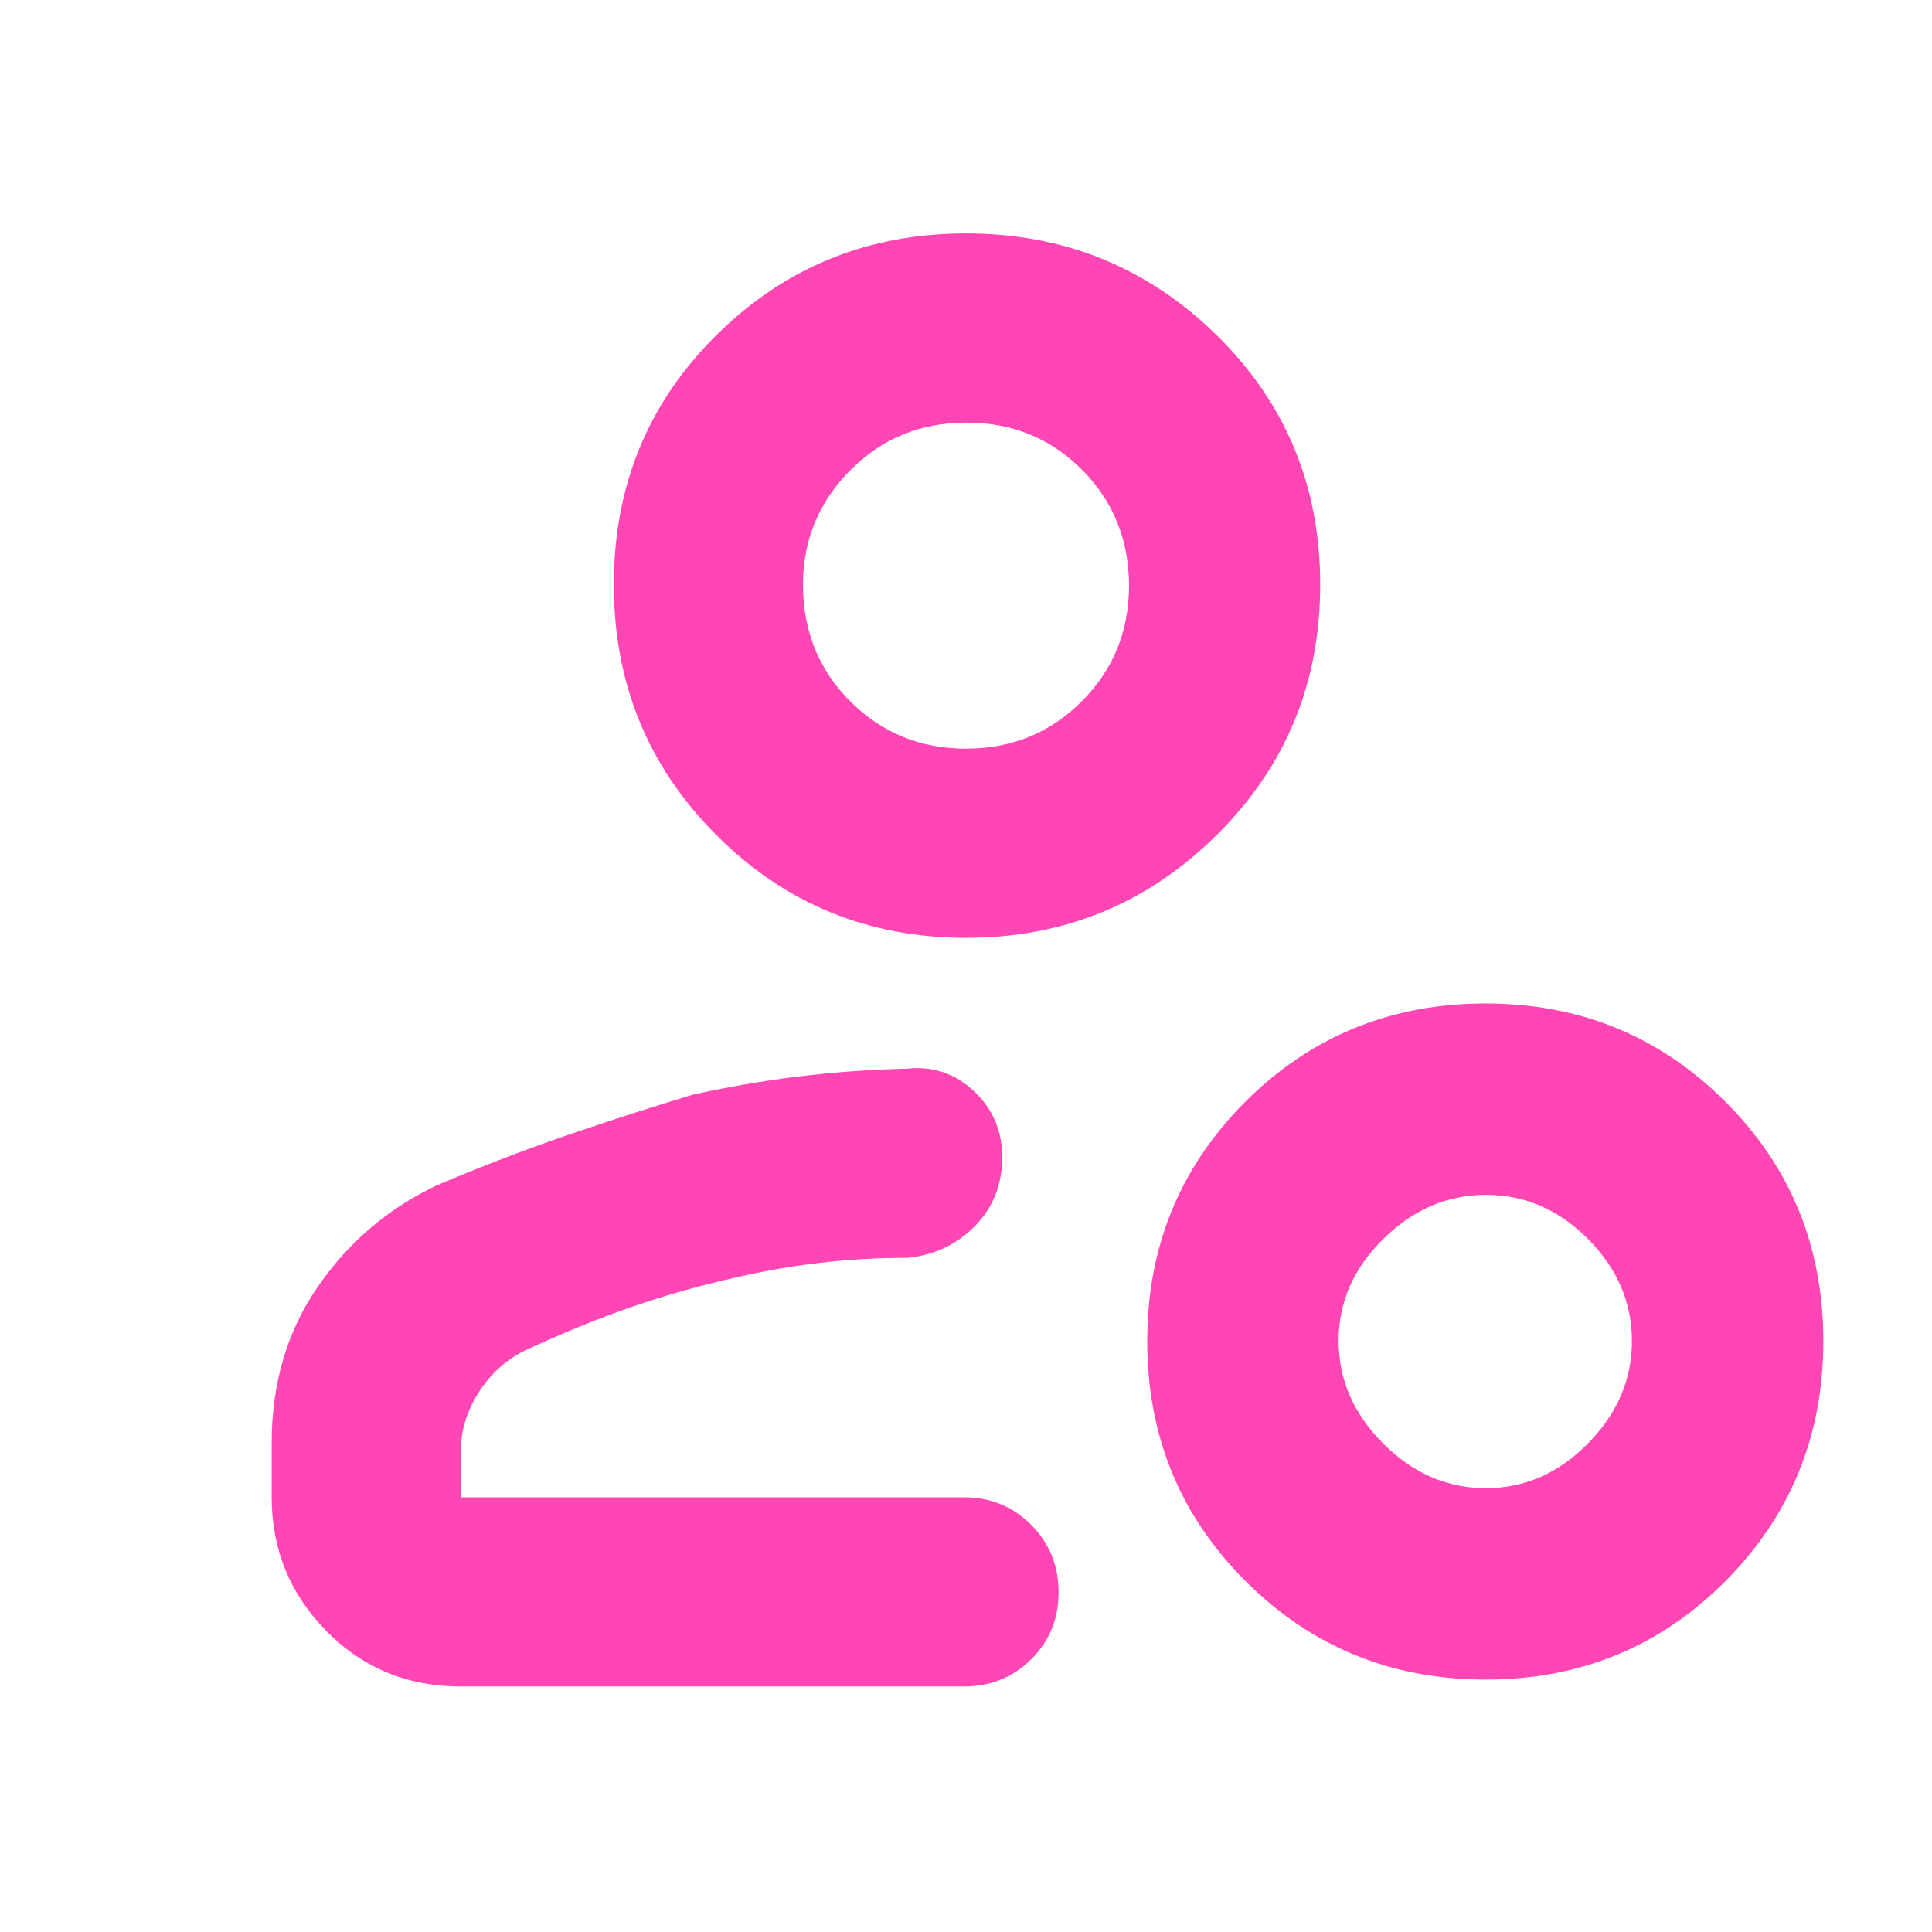 <svg height="48" viewBox="0 -960 960 960" width="48" xmlns="http://www.w3.org/2000/svg"><path fill="rgb(255, 70, 180)" d="m229-122c-26.533 0-48.833-9.21-66.9-27.63-18.067-18.413-27.1-40.537-27.1-66.37v-27c0-29.533 7.61-55.373 22.83-77.52 15.22-22.14 34.943-38.967 59.17-50.48 22-9.333 43.557-17.623 64.67-24.87 21.113-7.24 41.89-13.95 62.33-20.13 18-4 35.863-7.067 53.59-9.2s35.53-3.4 53.41-3.8c12.587-1.333 23.567 2.387 32.94 11.16 9.373 8.78 14.06 19.727 14.06 32.84 0 13.553-4.5 24.94-13.5 34.16-9 9.227-20.167 14.507-33.5 15.84-14.807 0-29.34.833-43.6 2.5-14.267 1.667-28.257 4.11-41.97 7.33-17.553 3.913-34.68 8.753-51.38 14.52s-34.383 12.983-53.05 21.65c-9.333 4.473-17 11.367-23 20.68s-9 19.087-9 29.32v23h250c13.167 0 24.293 4.56 33.38 13.68 9.08 9.113 13.62 20.28 13.62 33.5 0 13.213-4.54 24.32-13.62 33.32-9.087 9-20.213 13.5-33.38 13.5zm251-372c-48.667 0-90-17-124-51s-51-75.5-51-124.5 17-90.333 51-124 75.333-50.5 124-50.5 90.167 16.833 124.5 50.5 51.5 75 51.5 124-17.167 90.5-51.5 124.5-75.833 51-124.5 51zm0-94c22.667 0 41.833-7.833 57.5-23.5s23.5-34.833 23.5-57.5-7.767-41.833-23.3-57.5c-15.527-15.667-34.693-23.5-57.5-23.5-22.8 0-42.033 7.893-57.7 23.68s-23.5 34.727-23.5 56.82c0 23 7.833 42.333 23.5 58s34.833 23.5 57.5 23.5zm258.242 126.62c46.842 0 86.514 16.29 119.014 48.72s48.744 72.12 48.744 119.05c0 46.95-16.23 86.62-48.703 119.33-32.46 32.58-72.145 48.86-119.055 48.86-46.897 0-86.651-16.28-119.275-48.86-32.61-32.57-48.921-72.26-48.921-119.33 0-46.8 16.284-86.48 48.839-119.05 32.543-32.43 72.337-48.72 119.357-48.72zm.068 240.85c19.199 0 36.1-7.38 50.687-22.17 14.602-14.78 21.896-31.74 21.896-50.91 0-19.29-7.281-36.11-21.854-50.77-14.56-14.64-31.447-21.9-50.647-21.9-19.199 0-36.209 7.26-51.015 21.9-14.821 14.52-22.224 31.48-22.224 50.63 0 19.17 7.389 36.27 22.183 51.05 14.778 14.79 31.774 22.17 50.974 22.17z"/></svg>